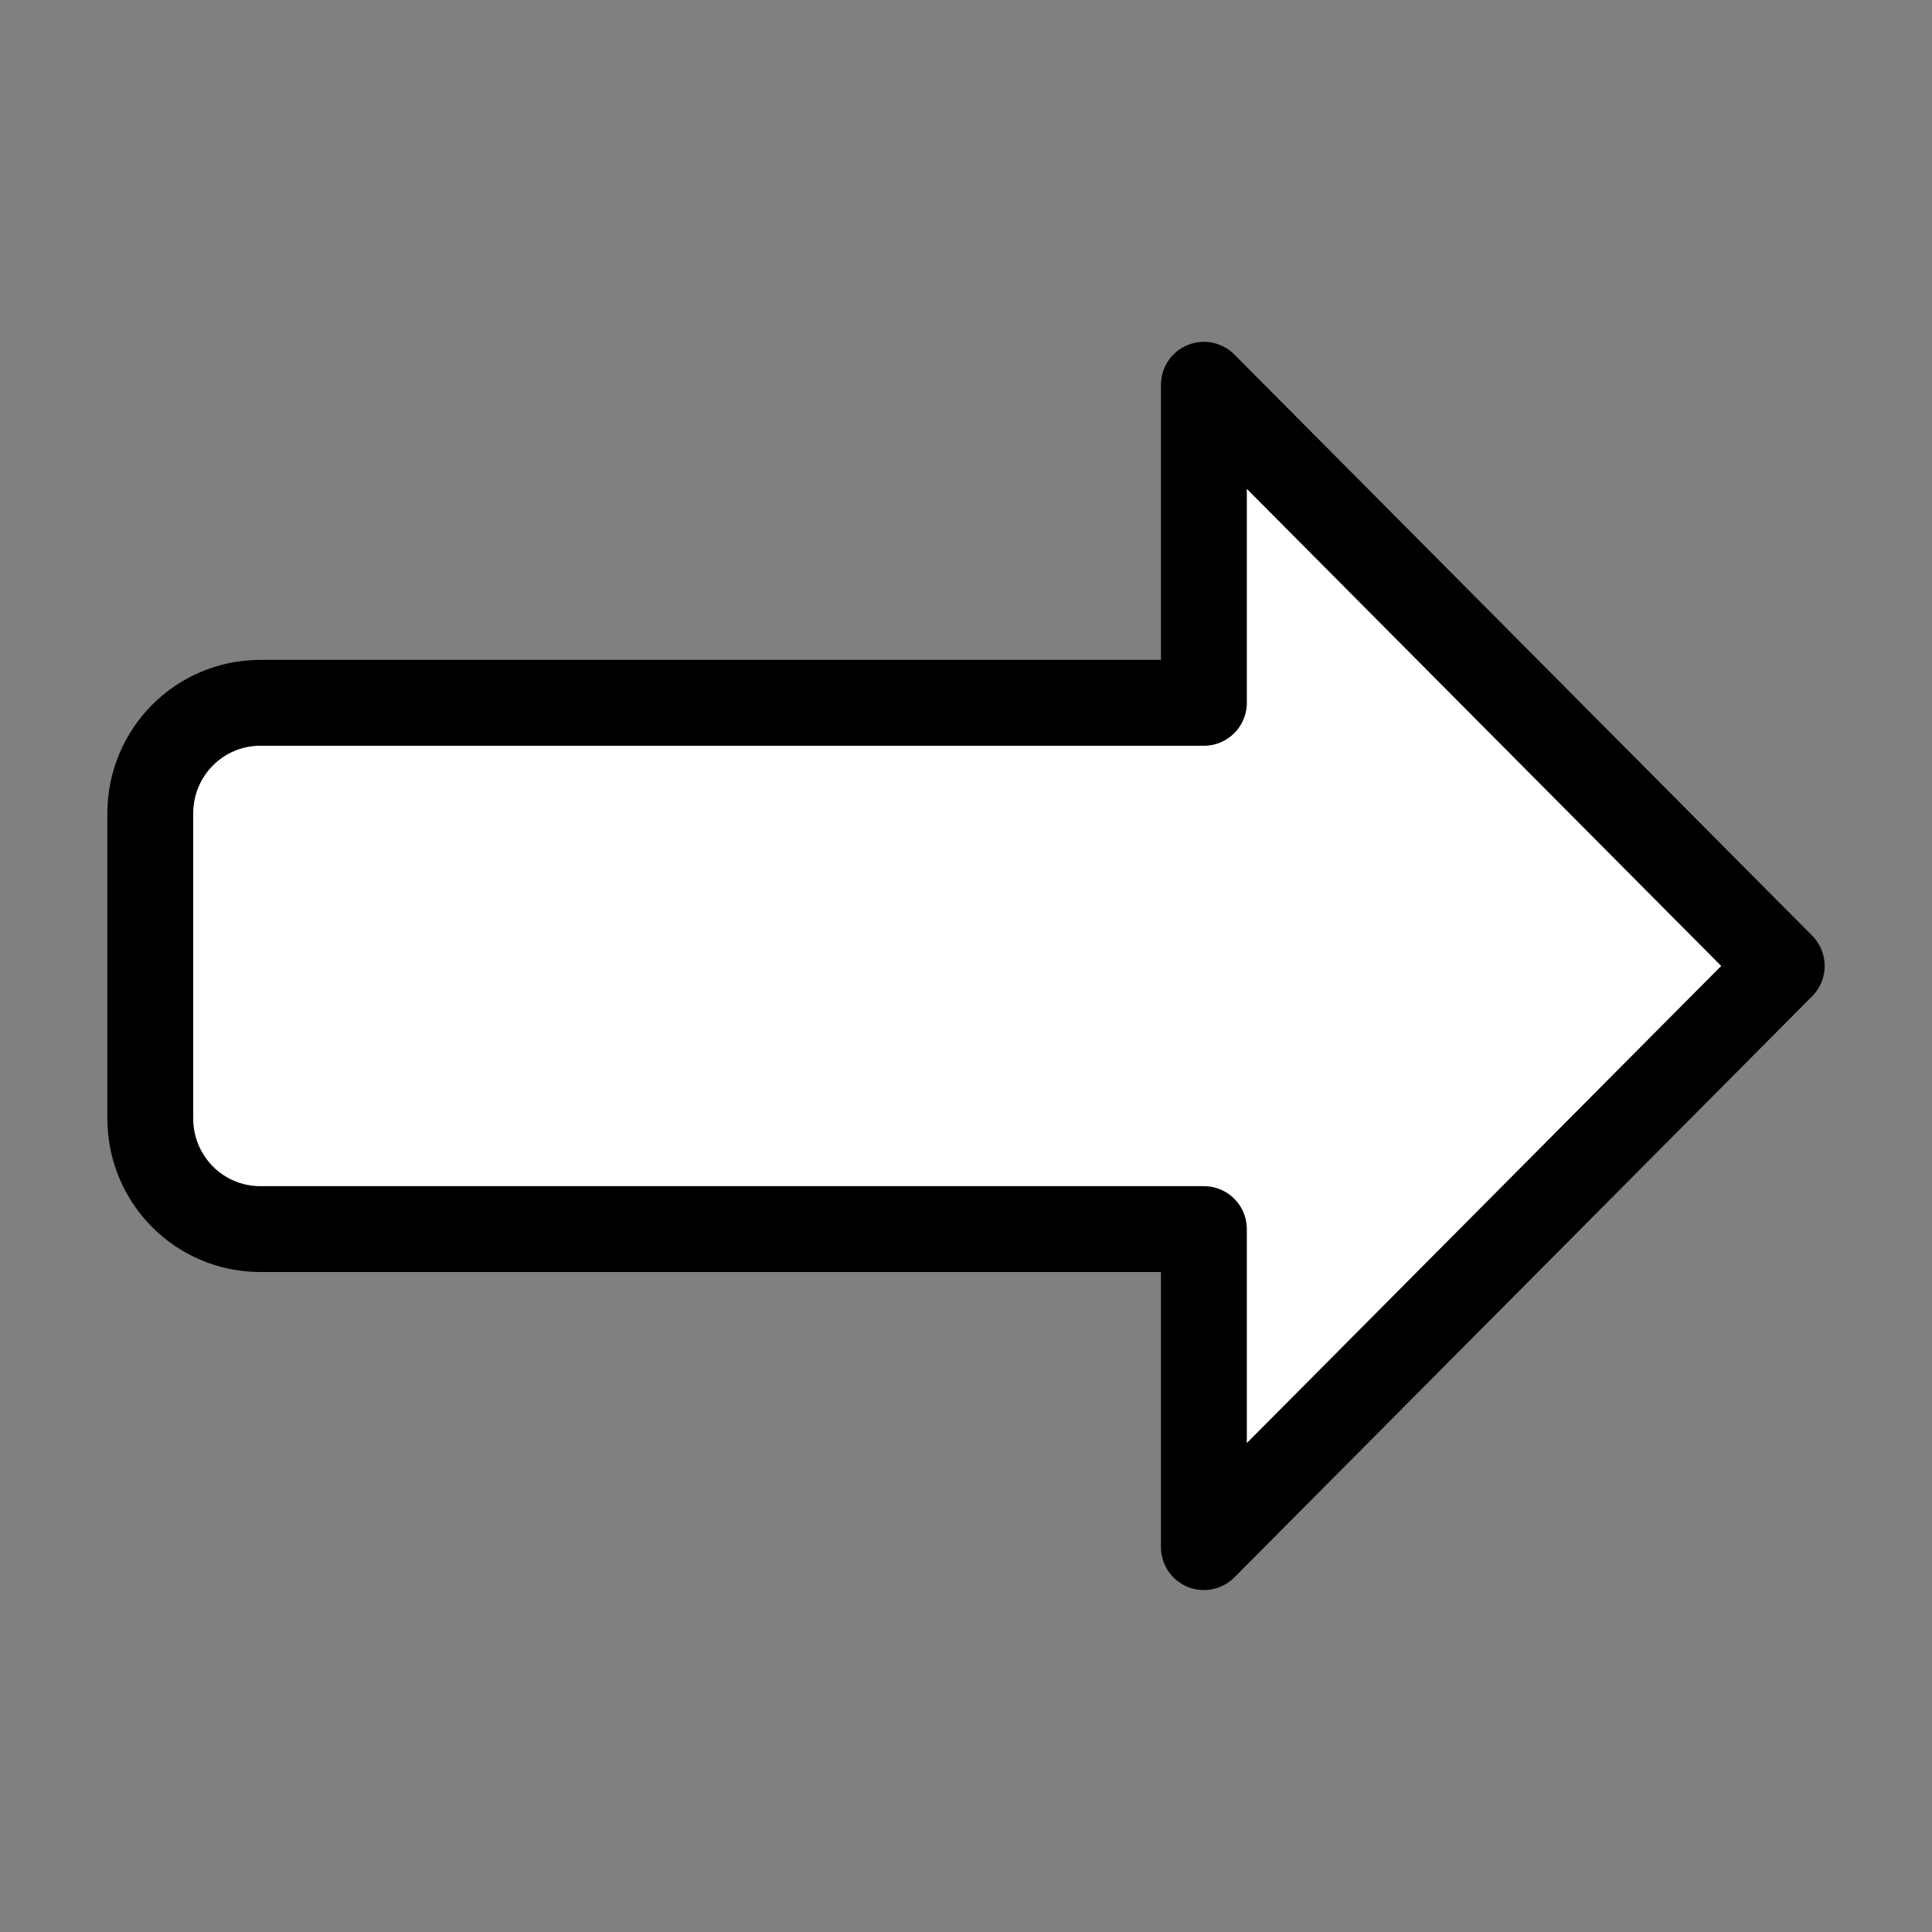 <?xml version="1.0" encoding="UTF-8"?>
<svg width="45" height="45" version="1.1" xml:space="preserve" xmlns="http://www.w3.org/2000/svg"><rect width="100%" height="100%" fill="#808080" stroke="none"/><path d="m3.5 26.048c0 1.429 1.144 2.58 2.566 2.58h21.975v7.408l13.459-13.537-13.459-13.537v7.408h-21.975c-1.421 0-2.566 1.151-2.566 2.58z" style="fill:#fff;stroke-linejoin:round;stroke-width:2;stroke:#000"/></svg>
